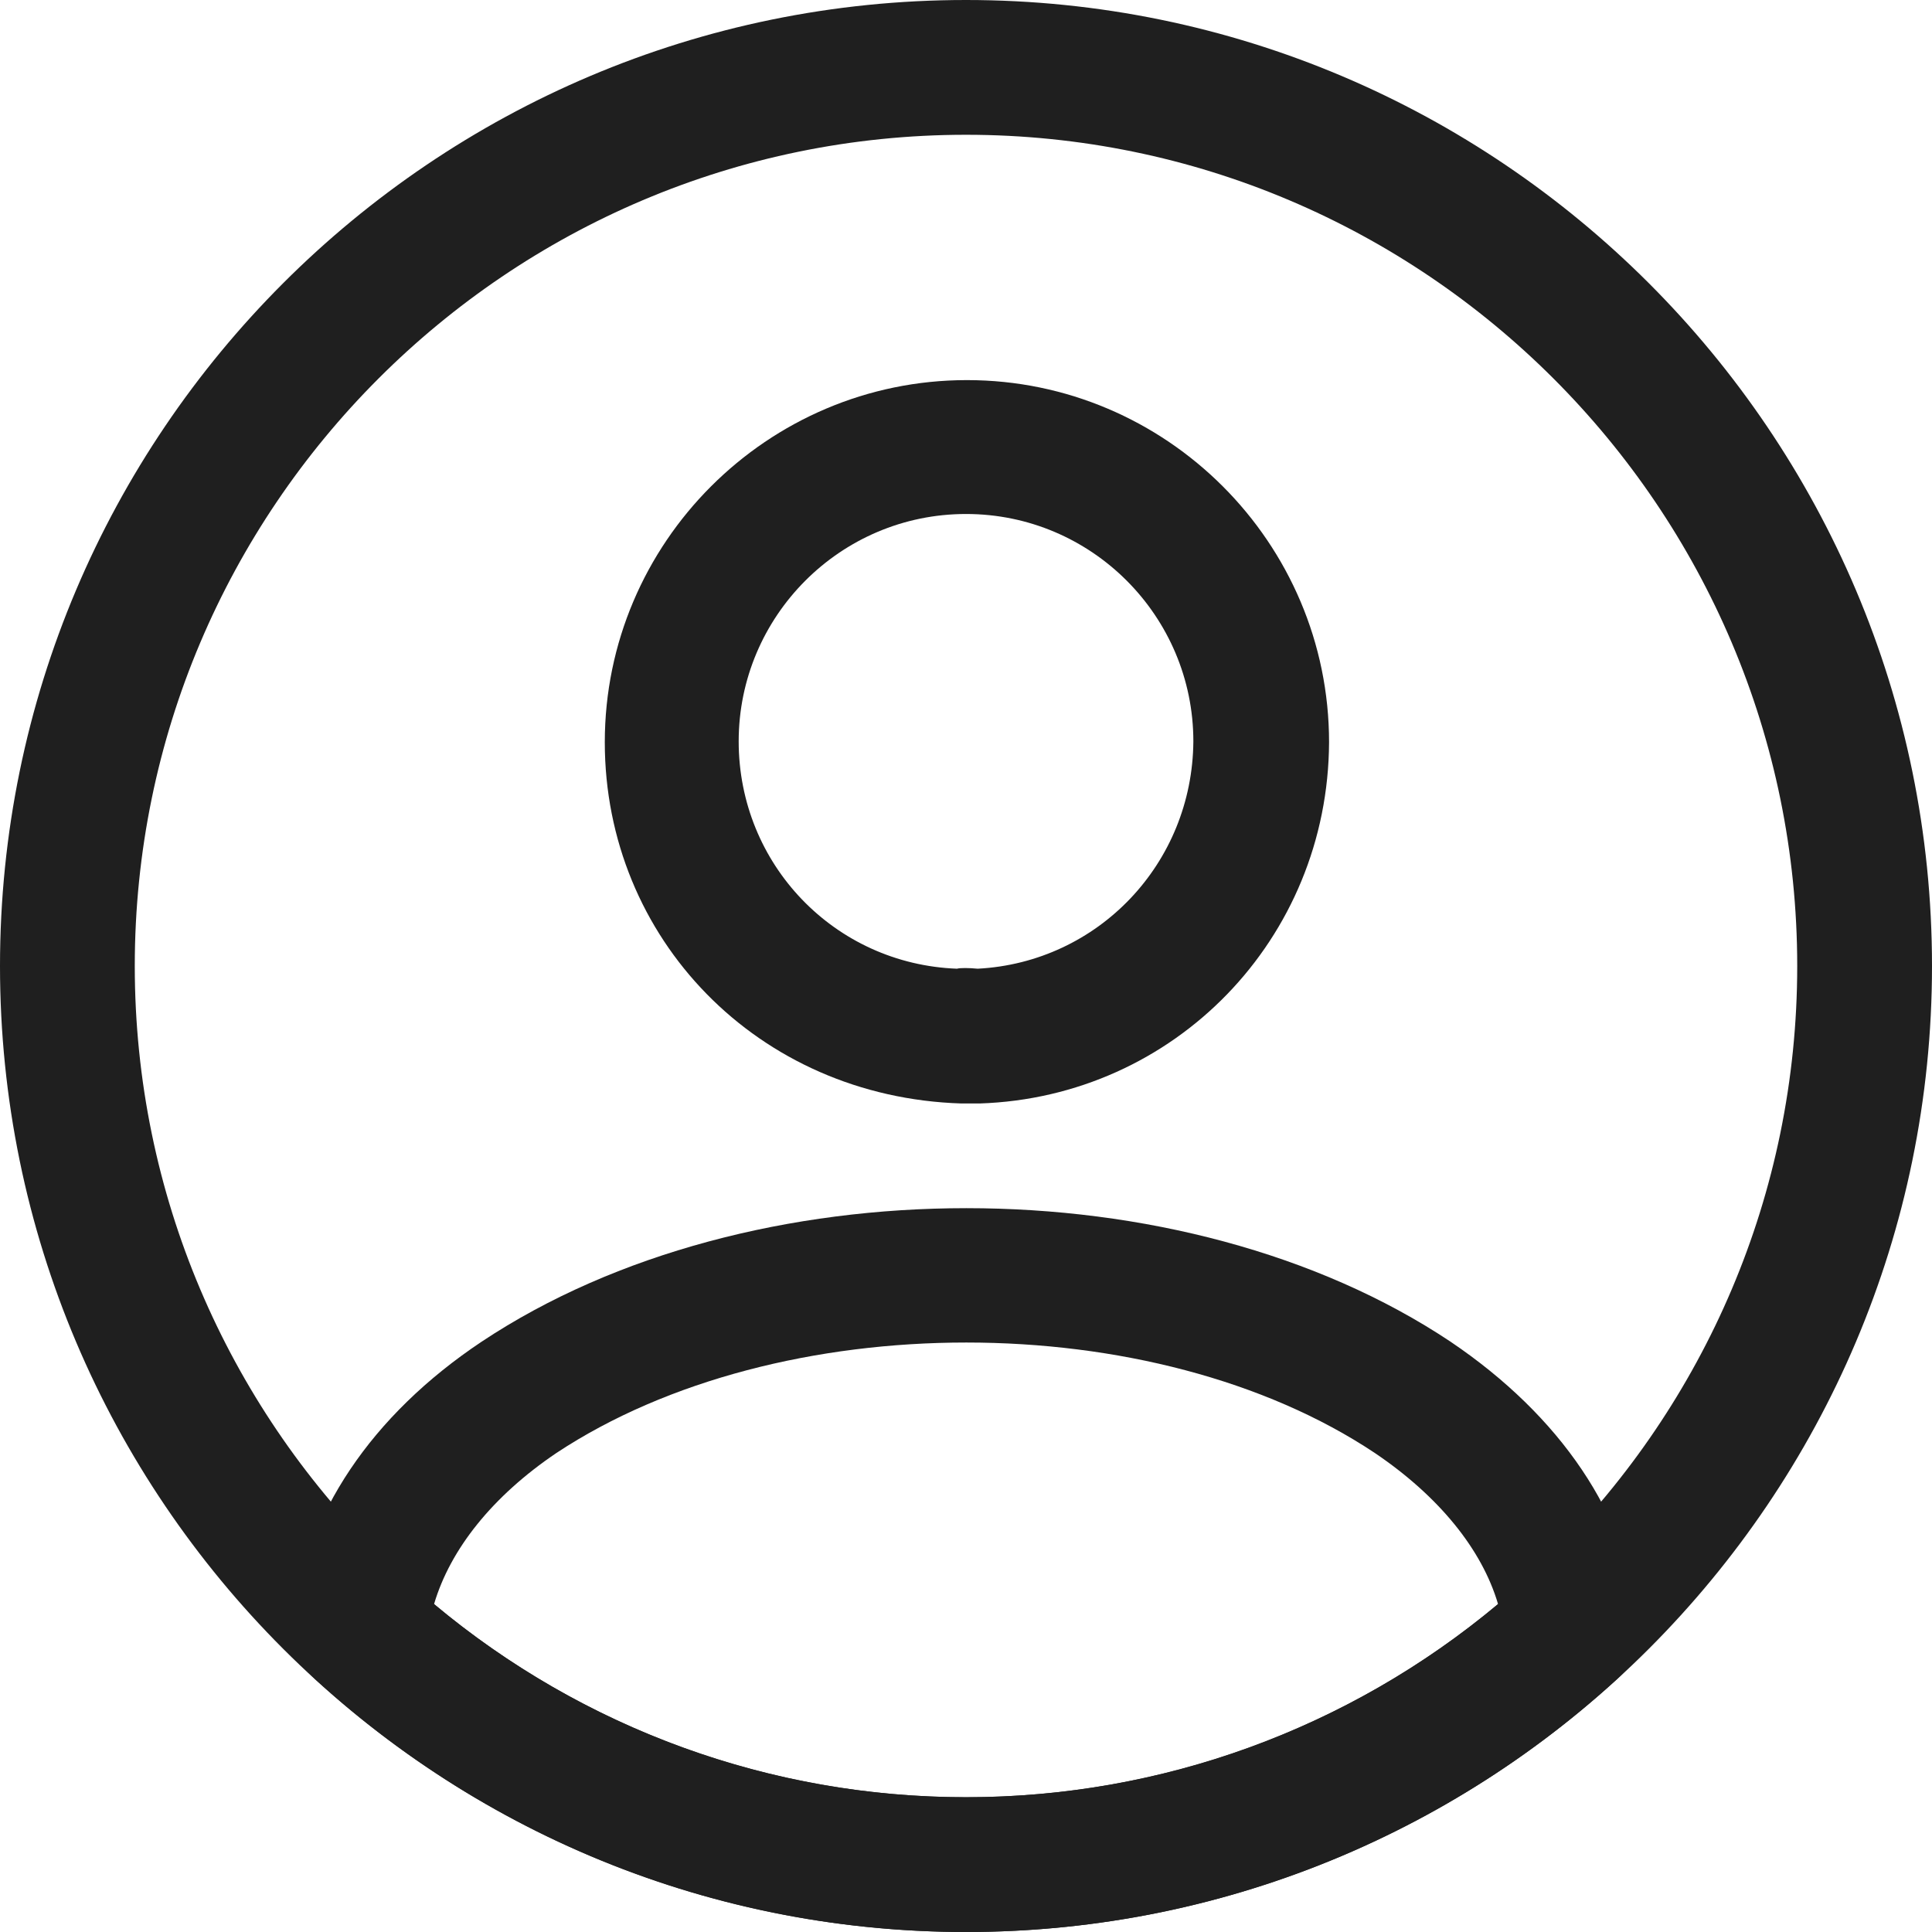 <svg width="50" height="50" viewBox="0 0 50 50" fill="none" xmlns="http://www.w3.org/2000/svg">
<path d="M25.28 28.558C25.233 28.558 25.164 28.558 25.117 28.558C25.047 28.558 24.954 28.558 24.884 28.558C19.605 28.395 15.652 24.279 15.652 19.209C15.652 14.046 19.861 9.837 25.024 9.837C30.187 9.837 34.396 14.046 34.396 19.209C34.373 24.302 30.396 28.395 25.35 28.558C25.303 28.558 25.303 28.558 25.28 28.558ZM25.001 13.302C21.745 13.302 19.117 15.953 19.117 19.186C19.117 22.372 21.605 24.953 24.768 25.07C24.838 25.047 25.07 25.047 25.303 25.07C28.419 24.907 30.861 22.349 30.884 19.186C30.884 15.953 28.257 13.302 25.001 13.302Z" fill="#1F1F1F"/>
<path d="M25.002 50C18.746 50 12.769 47.675 8.141 43.442C7.723 43.07 7.537 42.512 7.583 41.977C7.885 39.209 9.606 36.628 12.467 34.721C19.397 30.116 30.63 30.116 37.537 34.721C40.397 36.651 42.118 39.209 42.42 41.977C42.49 42.535 42.281 43.07 41.862 43.442C37.234 47.675 31.258 50 25.002 50ZM11.234 41.512C15.095 44.744 19.955 46.512 25.002 46.512C30.048 46.512 34.909 44.744 38.769 41.512C38.351 40.093 37.234 38.721 35.583 37.605C29.862 33.791 20.165 33.791 14.397 37.605C12.746 38.721 11.653 40.093 11.234 41.512Z" fill="#1F1F1F"/>
<path d="M25 50C11.209 50 0 38.791 0 25C0 11.209 11.209 0 25 0C38.791 0 50 11.209 50 25C50 38.791 38.791 50 25 50ZM25 3.488C13.139 3.488 3.488 13.139 3.488 25C3.488 36.861 13.139 46.512 25 46.512C36.861 46.512 46.512 36.861 46.512 25C46.512 13.139 36.861 3.488 25 3.488Z" fill="#1F1F1F"/>
</svg>
